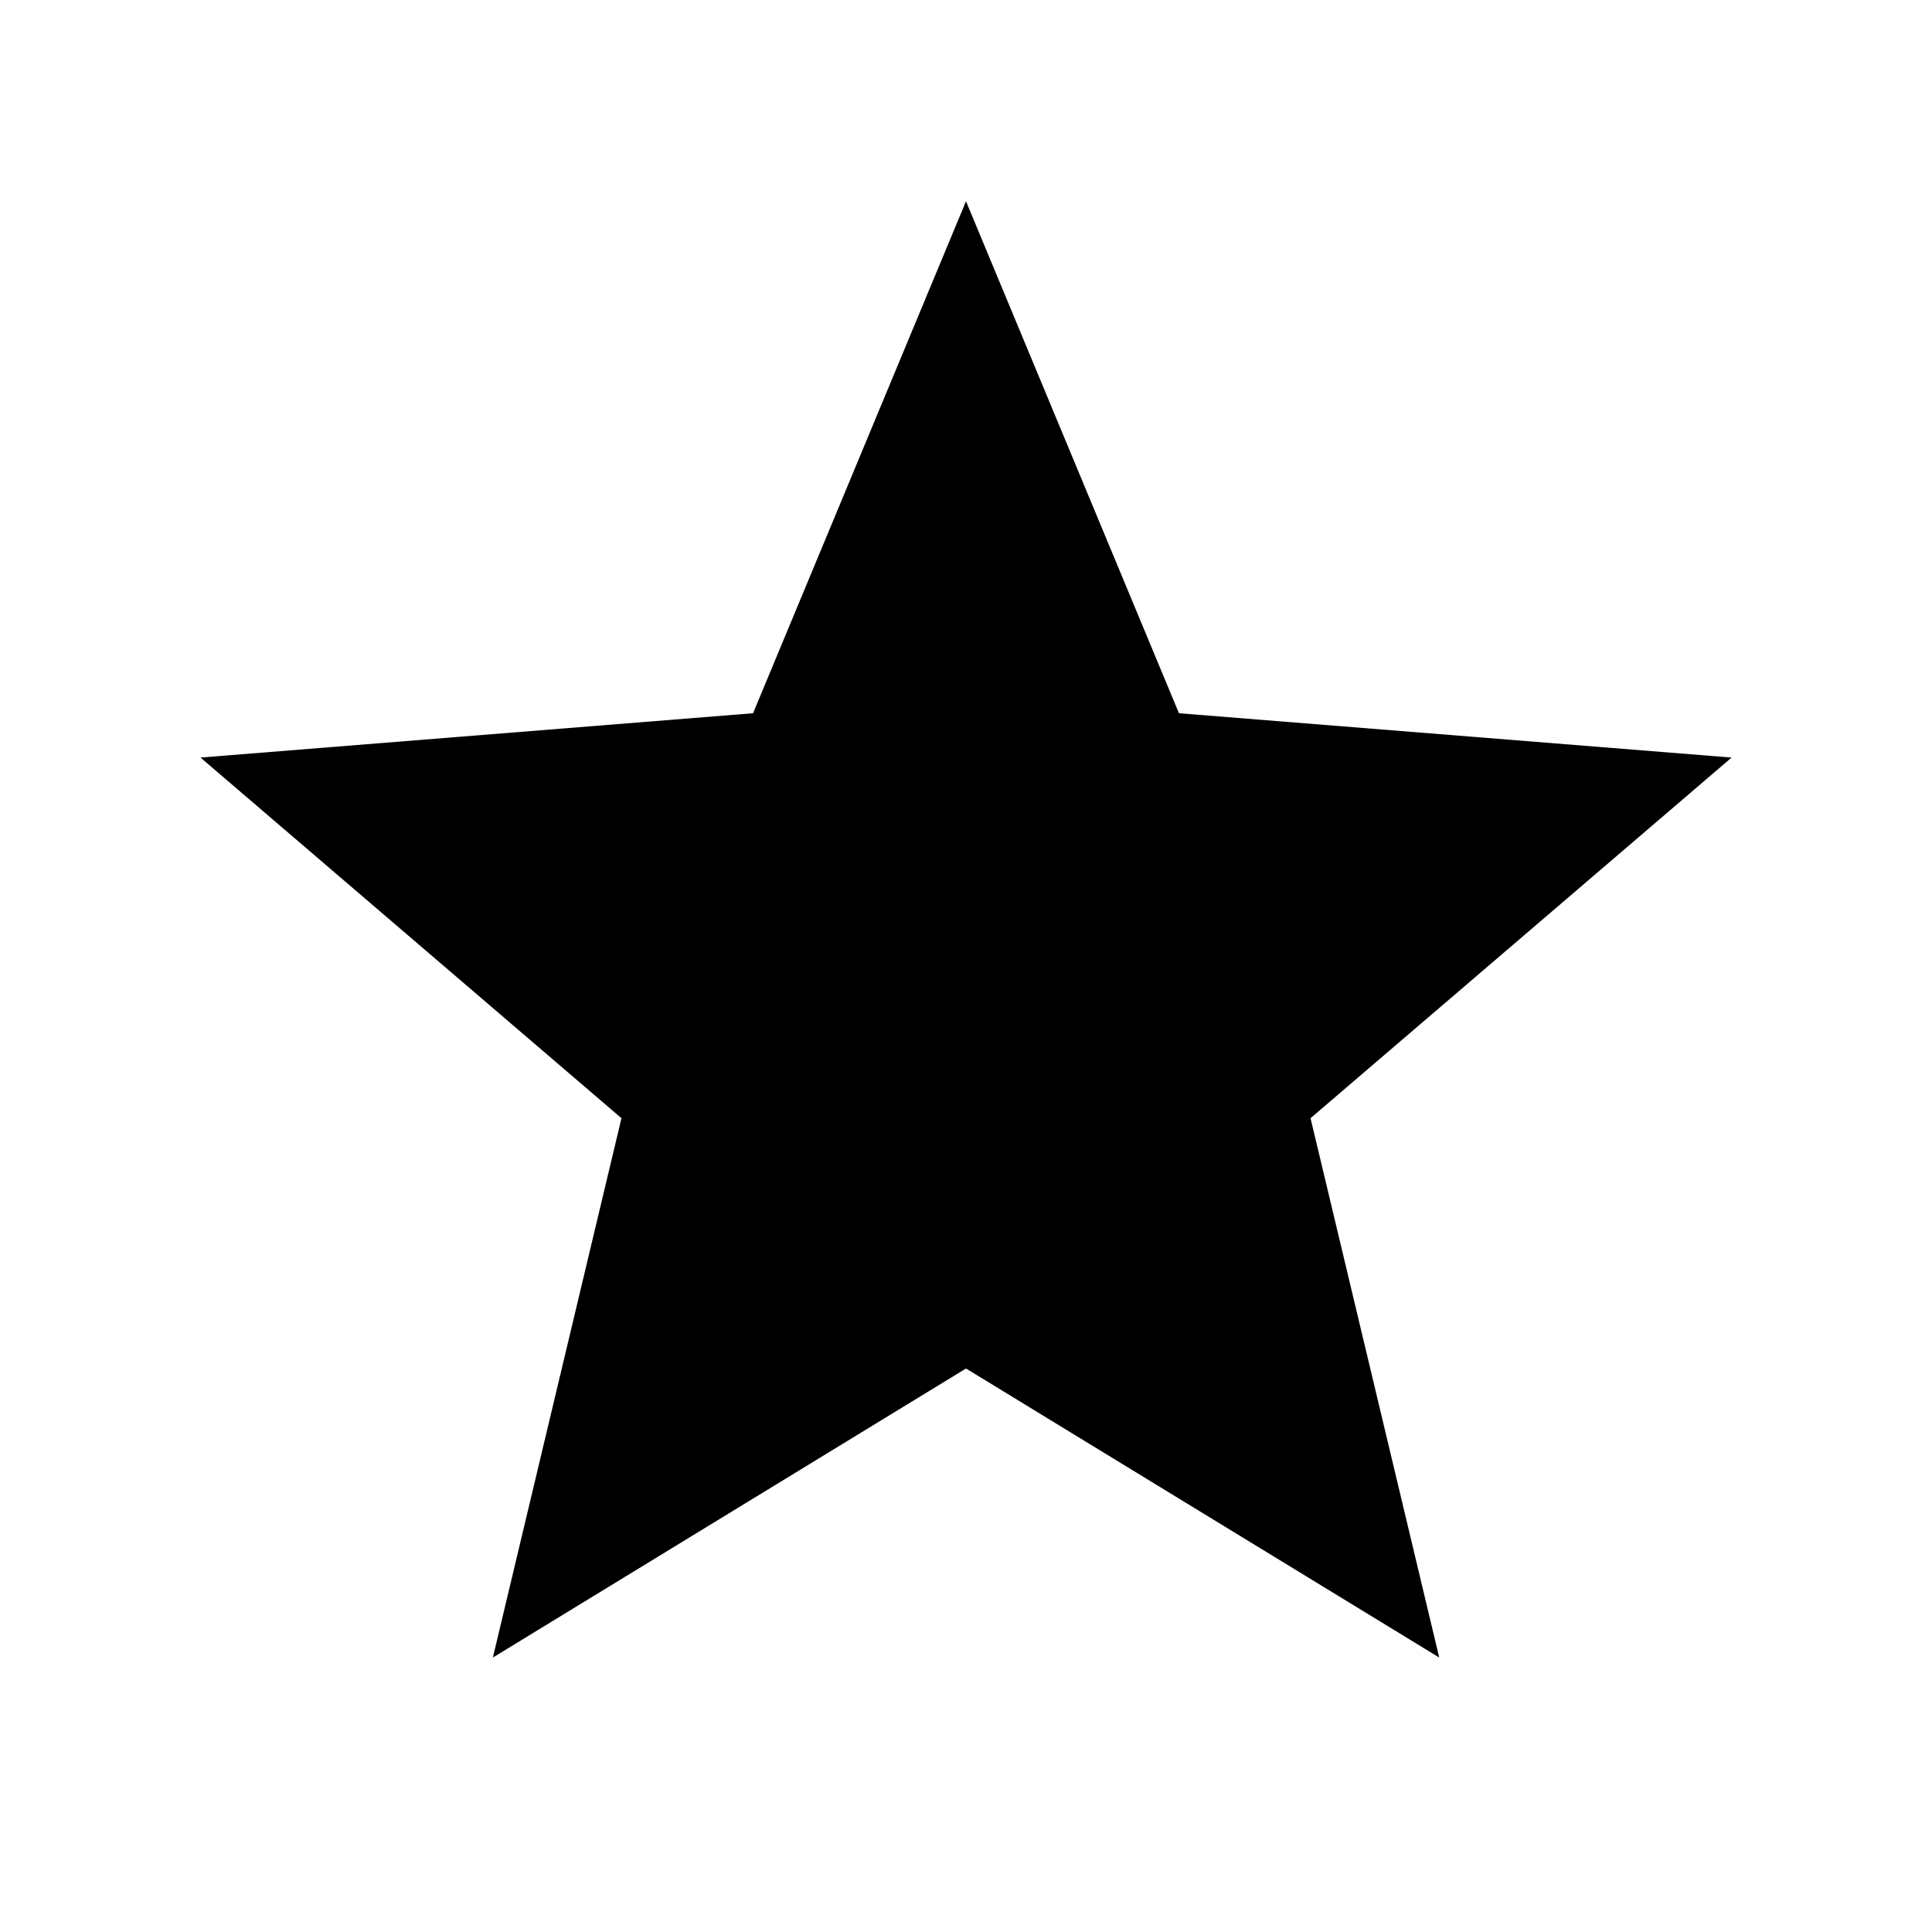 <svg width="18" height="18" viewBox="0 0 18 18" fill="none" xmlns="http://www.w3.org/2000/svg">
<g clip-path="url(#clip0_540_7910)">
<path d="M9 12.75L4.592 15.443L5.79 10.418L1.868 7.058L7.016 6.645L9 1.875L10.984 6.645L16.133 7.058L12.21 10.418L13.409 15.443L9 12.75Z" fill="black"/>
</g>
<defs>
<clipPath id="clip0_540_7910">
<rect width="18" height="18" fill="white"/>
</clipPath>
</defs>
</svg>
